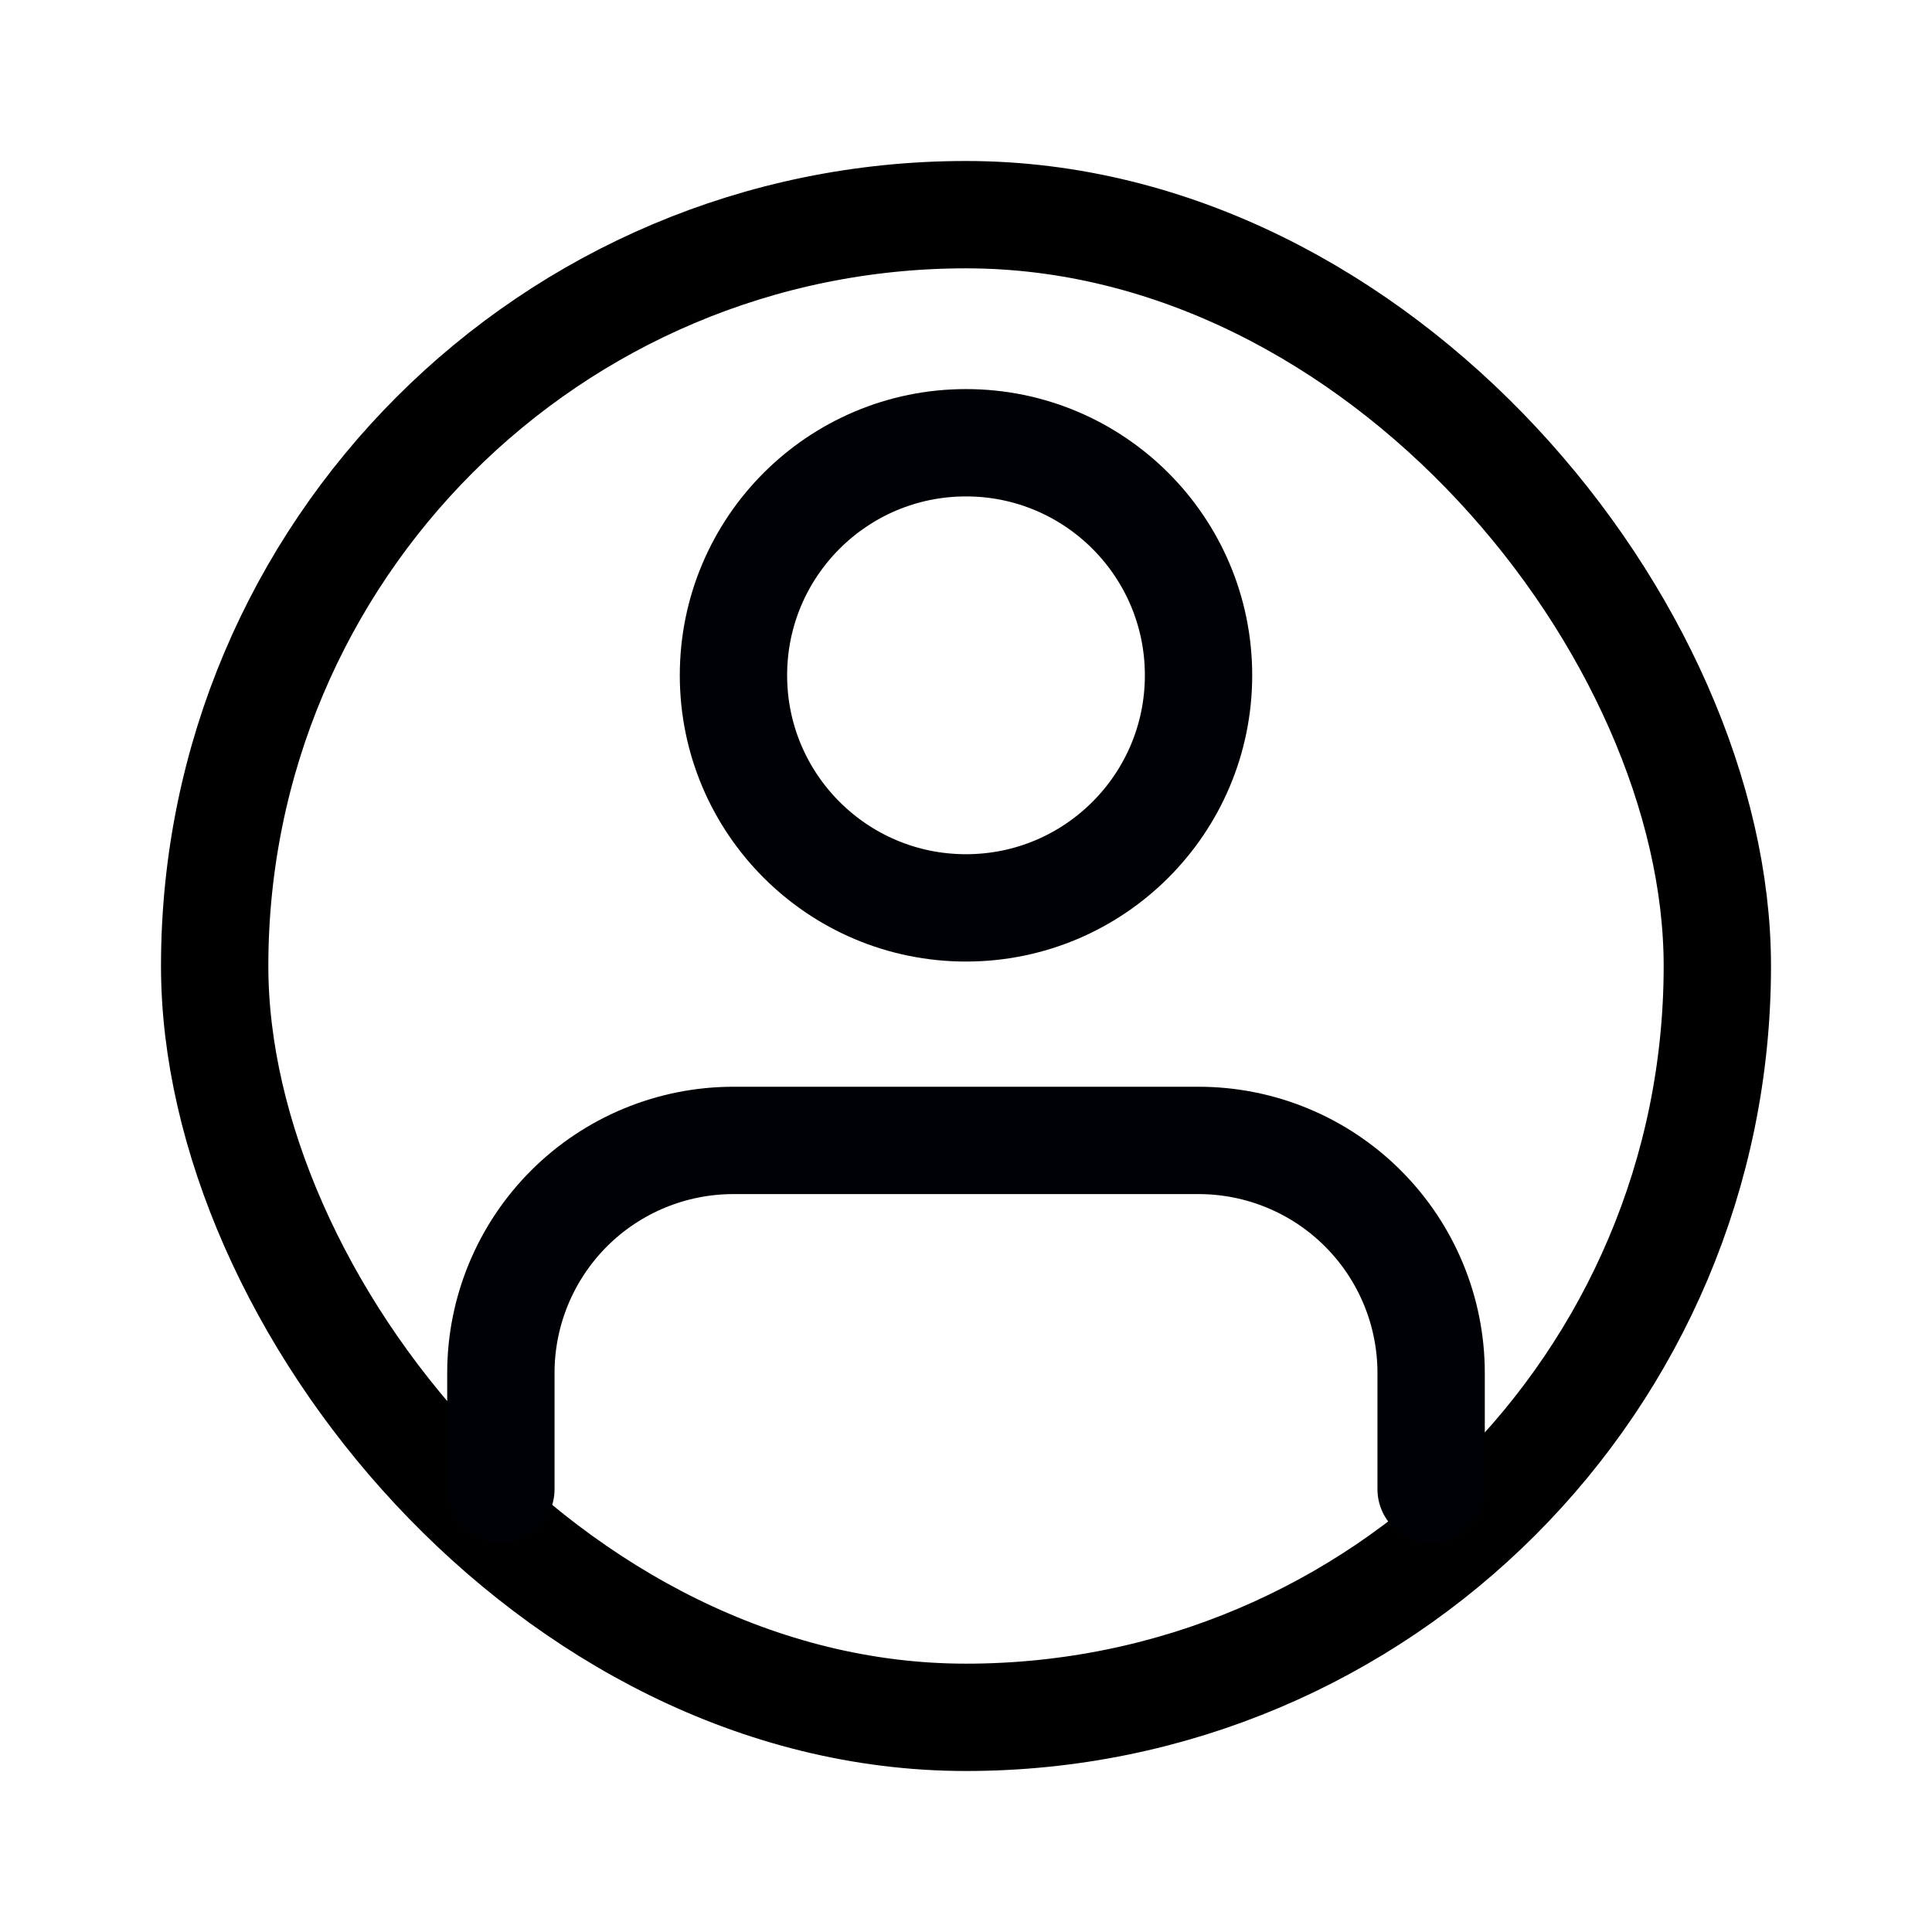 <svg width="36" height="36" viewBox="0 0 36 36" fill="none" xmlns="http://www.w3.org/2000/svg">
<rect x="4" y="4" width="28" height="28" rx="14" stroke="black" stroke-width="2"/>
<path d="M26.667 27.75V25.583C26.667 24.434 26.21 23.332 25.397 22.519C24.585 21.706 23.483 21.25 22.333 21.25H13.667C12.517 21.25 11.415 21.706 10.602 22.519C9.79 23.332 9.333 24.434 9.333 25.583V27.75" stroke="#000105" stroke-width="2" stroke-linecap="round" stroke-linejoin="round"/>
<path d="M18 16.917C20.393 16.917 22.333 14.977 22.333 12.583C22.333 10.19 20.393 8.25 18 8.25C15.607 8.25 13.667 10.19 13.667 12.583C13.667 14.977 15.607 16.917 18 16.917Z" stroke="#000105" stroke-width="2" stroke-linecap="round" stroke-linejoin="round"/>
</svg>
